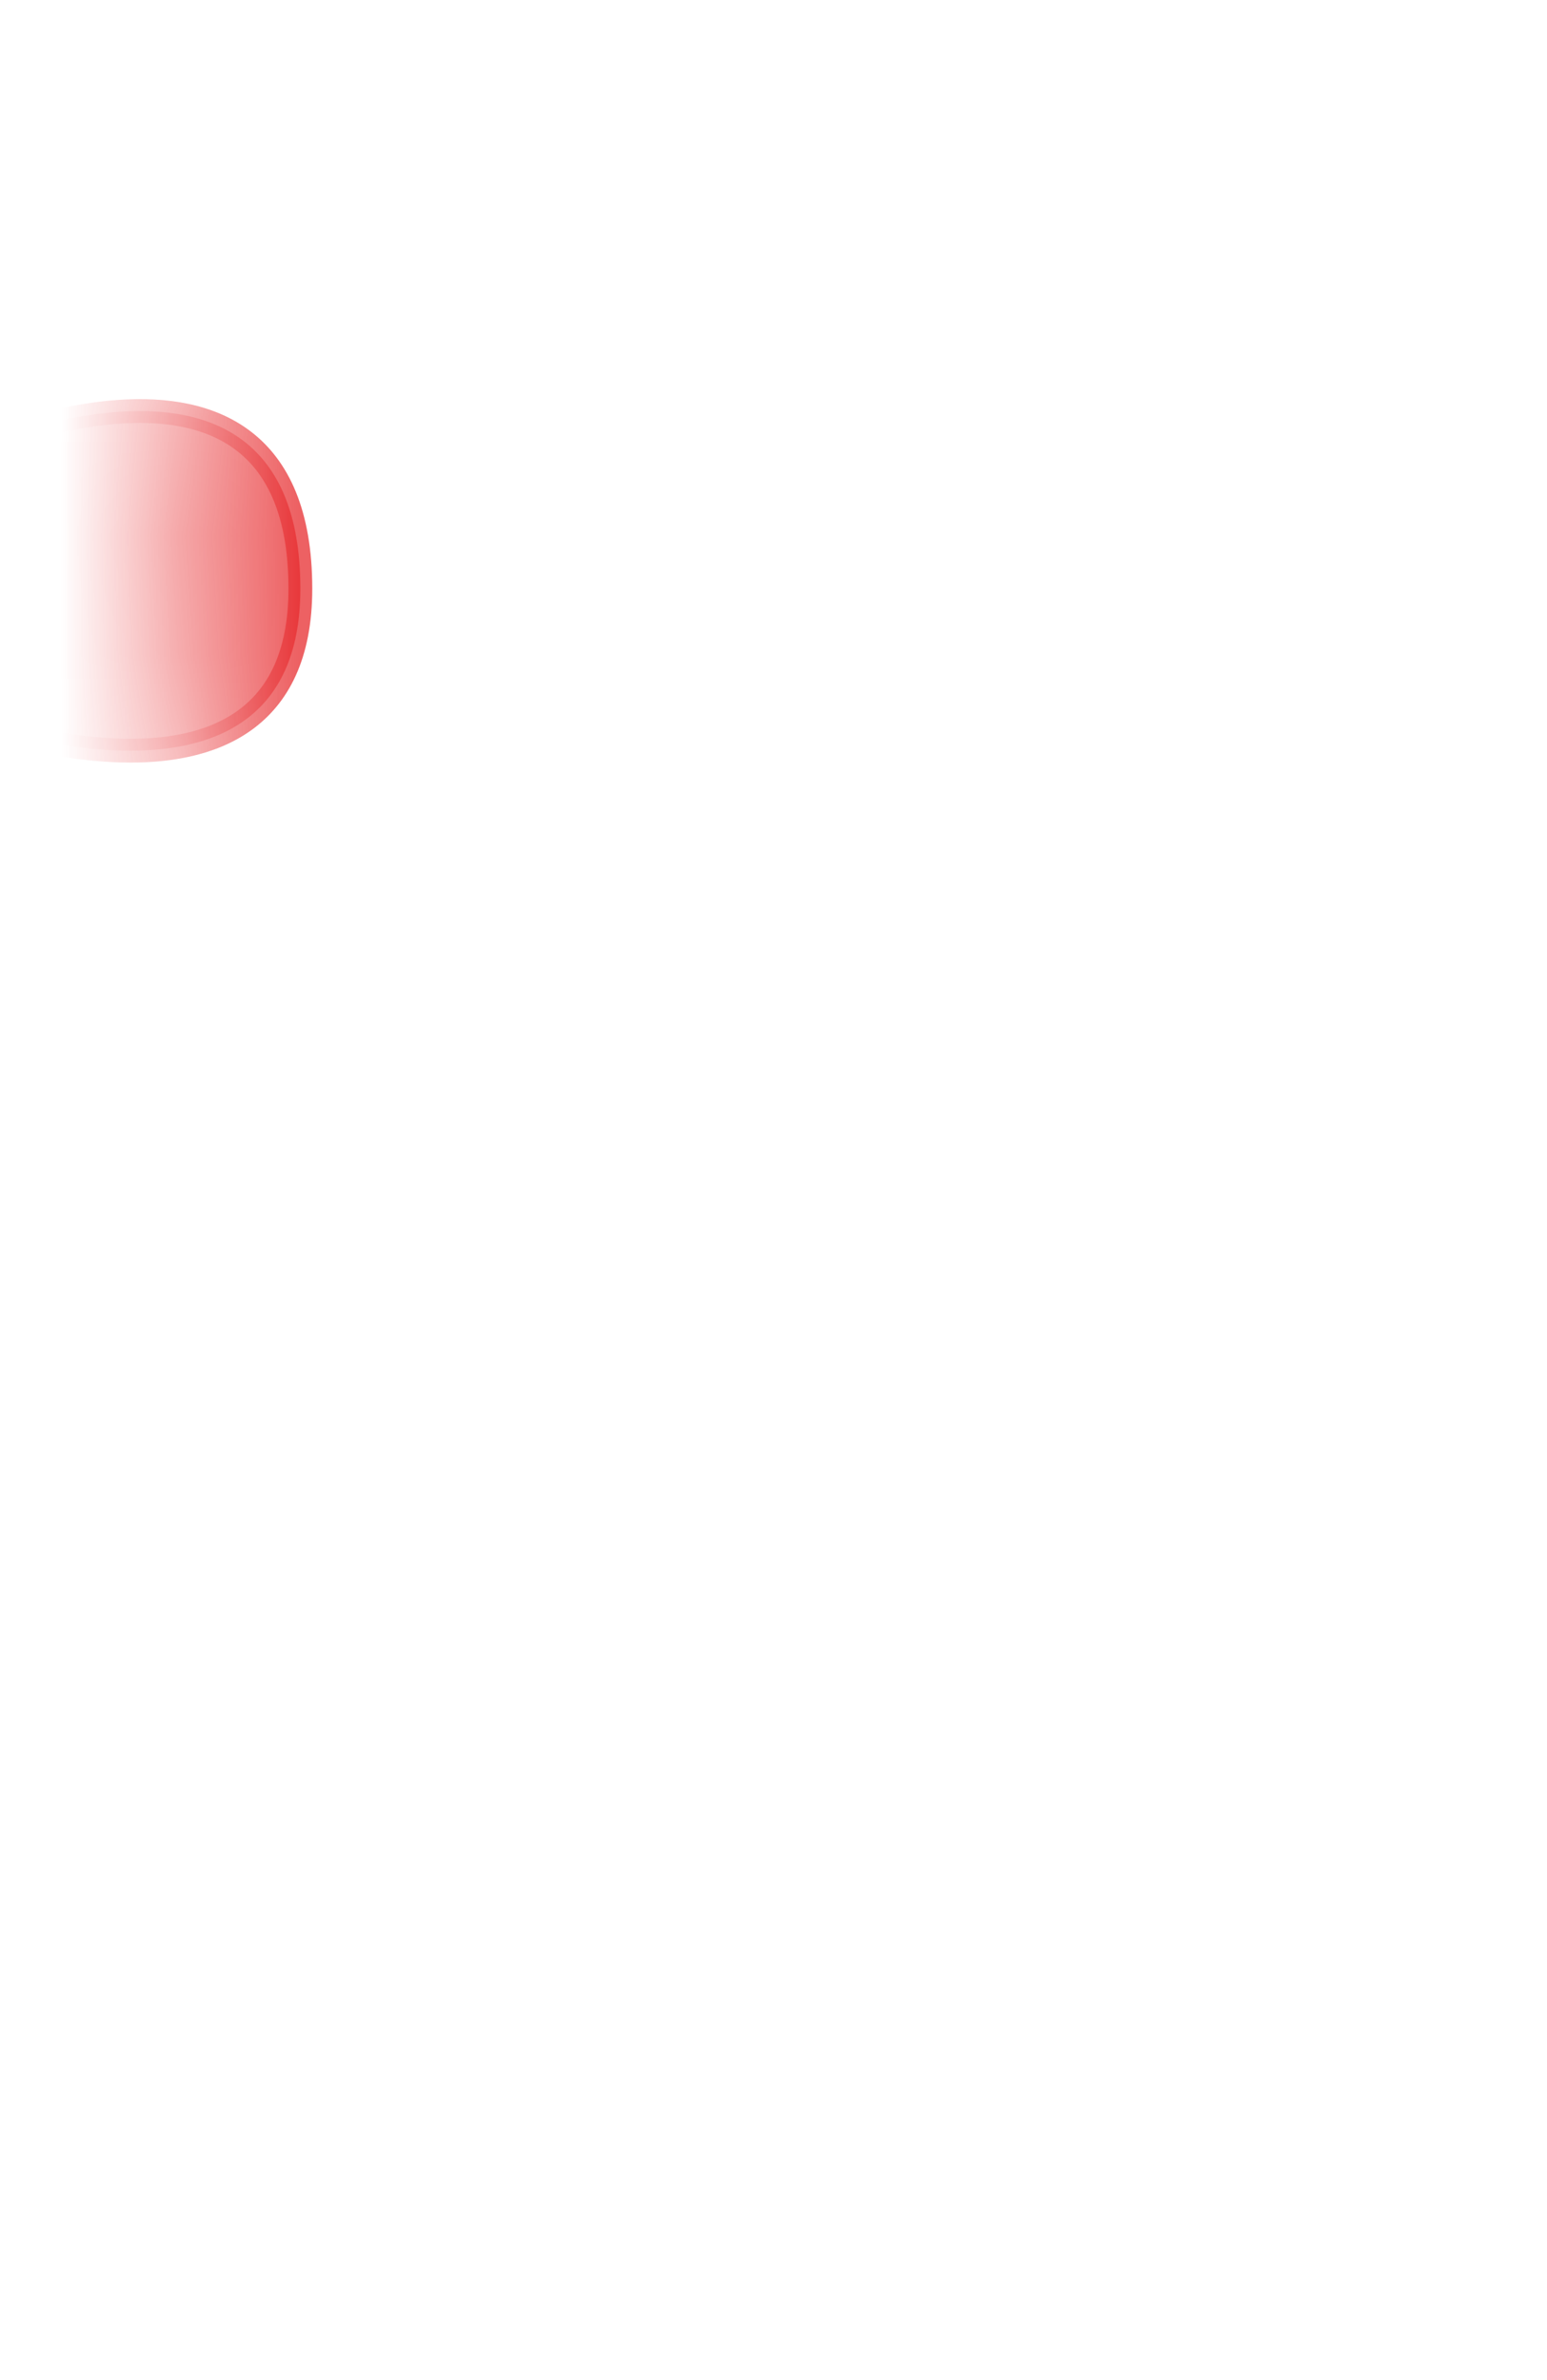 <svg width="13" height="20" viewBox="0 0 13 20" fill="none" xmlns="http://www.w3.org/2000/svg">
<mask id="mask0_254_16811" style="mask-type:luminance" maskUnits="userSpaceOnUse" x="1" y="0" width="12" height="10">
<path d="M2.875 8.507C2.425 8.267 2.045 7.907 1.835 7.437C1.665 7.087 1.565 6.717 1.535 6.327C1.355 5.227 1.385 4.097 1.565 2.957C1.635 2.547 1.815 2.167 2.105 1.867C2.575 1.387 3.045 1.067 3.535 0.997C4.275 0.747 4.985 0.837 5.685 1.207H5.755C6.245 1.437 6.715 1.427 7.185 1.207C8.735 0.717 10.185 0.617 11.445 1.277C11.795 1.527 12.045 2.047 12.185 2.907C12.315 4.667 11.745 6.327 10.675 7.897C10.575 8.047 10.465 8.177 10.335 8.297C10.155 8.467 9.945 8.607 9.715 8.717C7.345 9.797 5.075 9.697 2.875 8.507Z" fill="white"/>
</mask>
<g mask="url(#mask0_254_16811)">
<path opacity="0.75" d="M-0.506 3.877C-0.506 3.877 2.524 2.407 2.524 4.947C2.524 7.187 -0.486 5.987 -0.486 5.987L-0.516 3.877H-0.506Z" fill="#E62C2F" stroke="#E62C2F" stroke-width="0.2" stroke-linecap="round" stroke-linejoin="round"/>
</g>
</svg>
